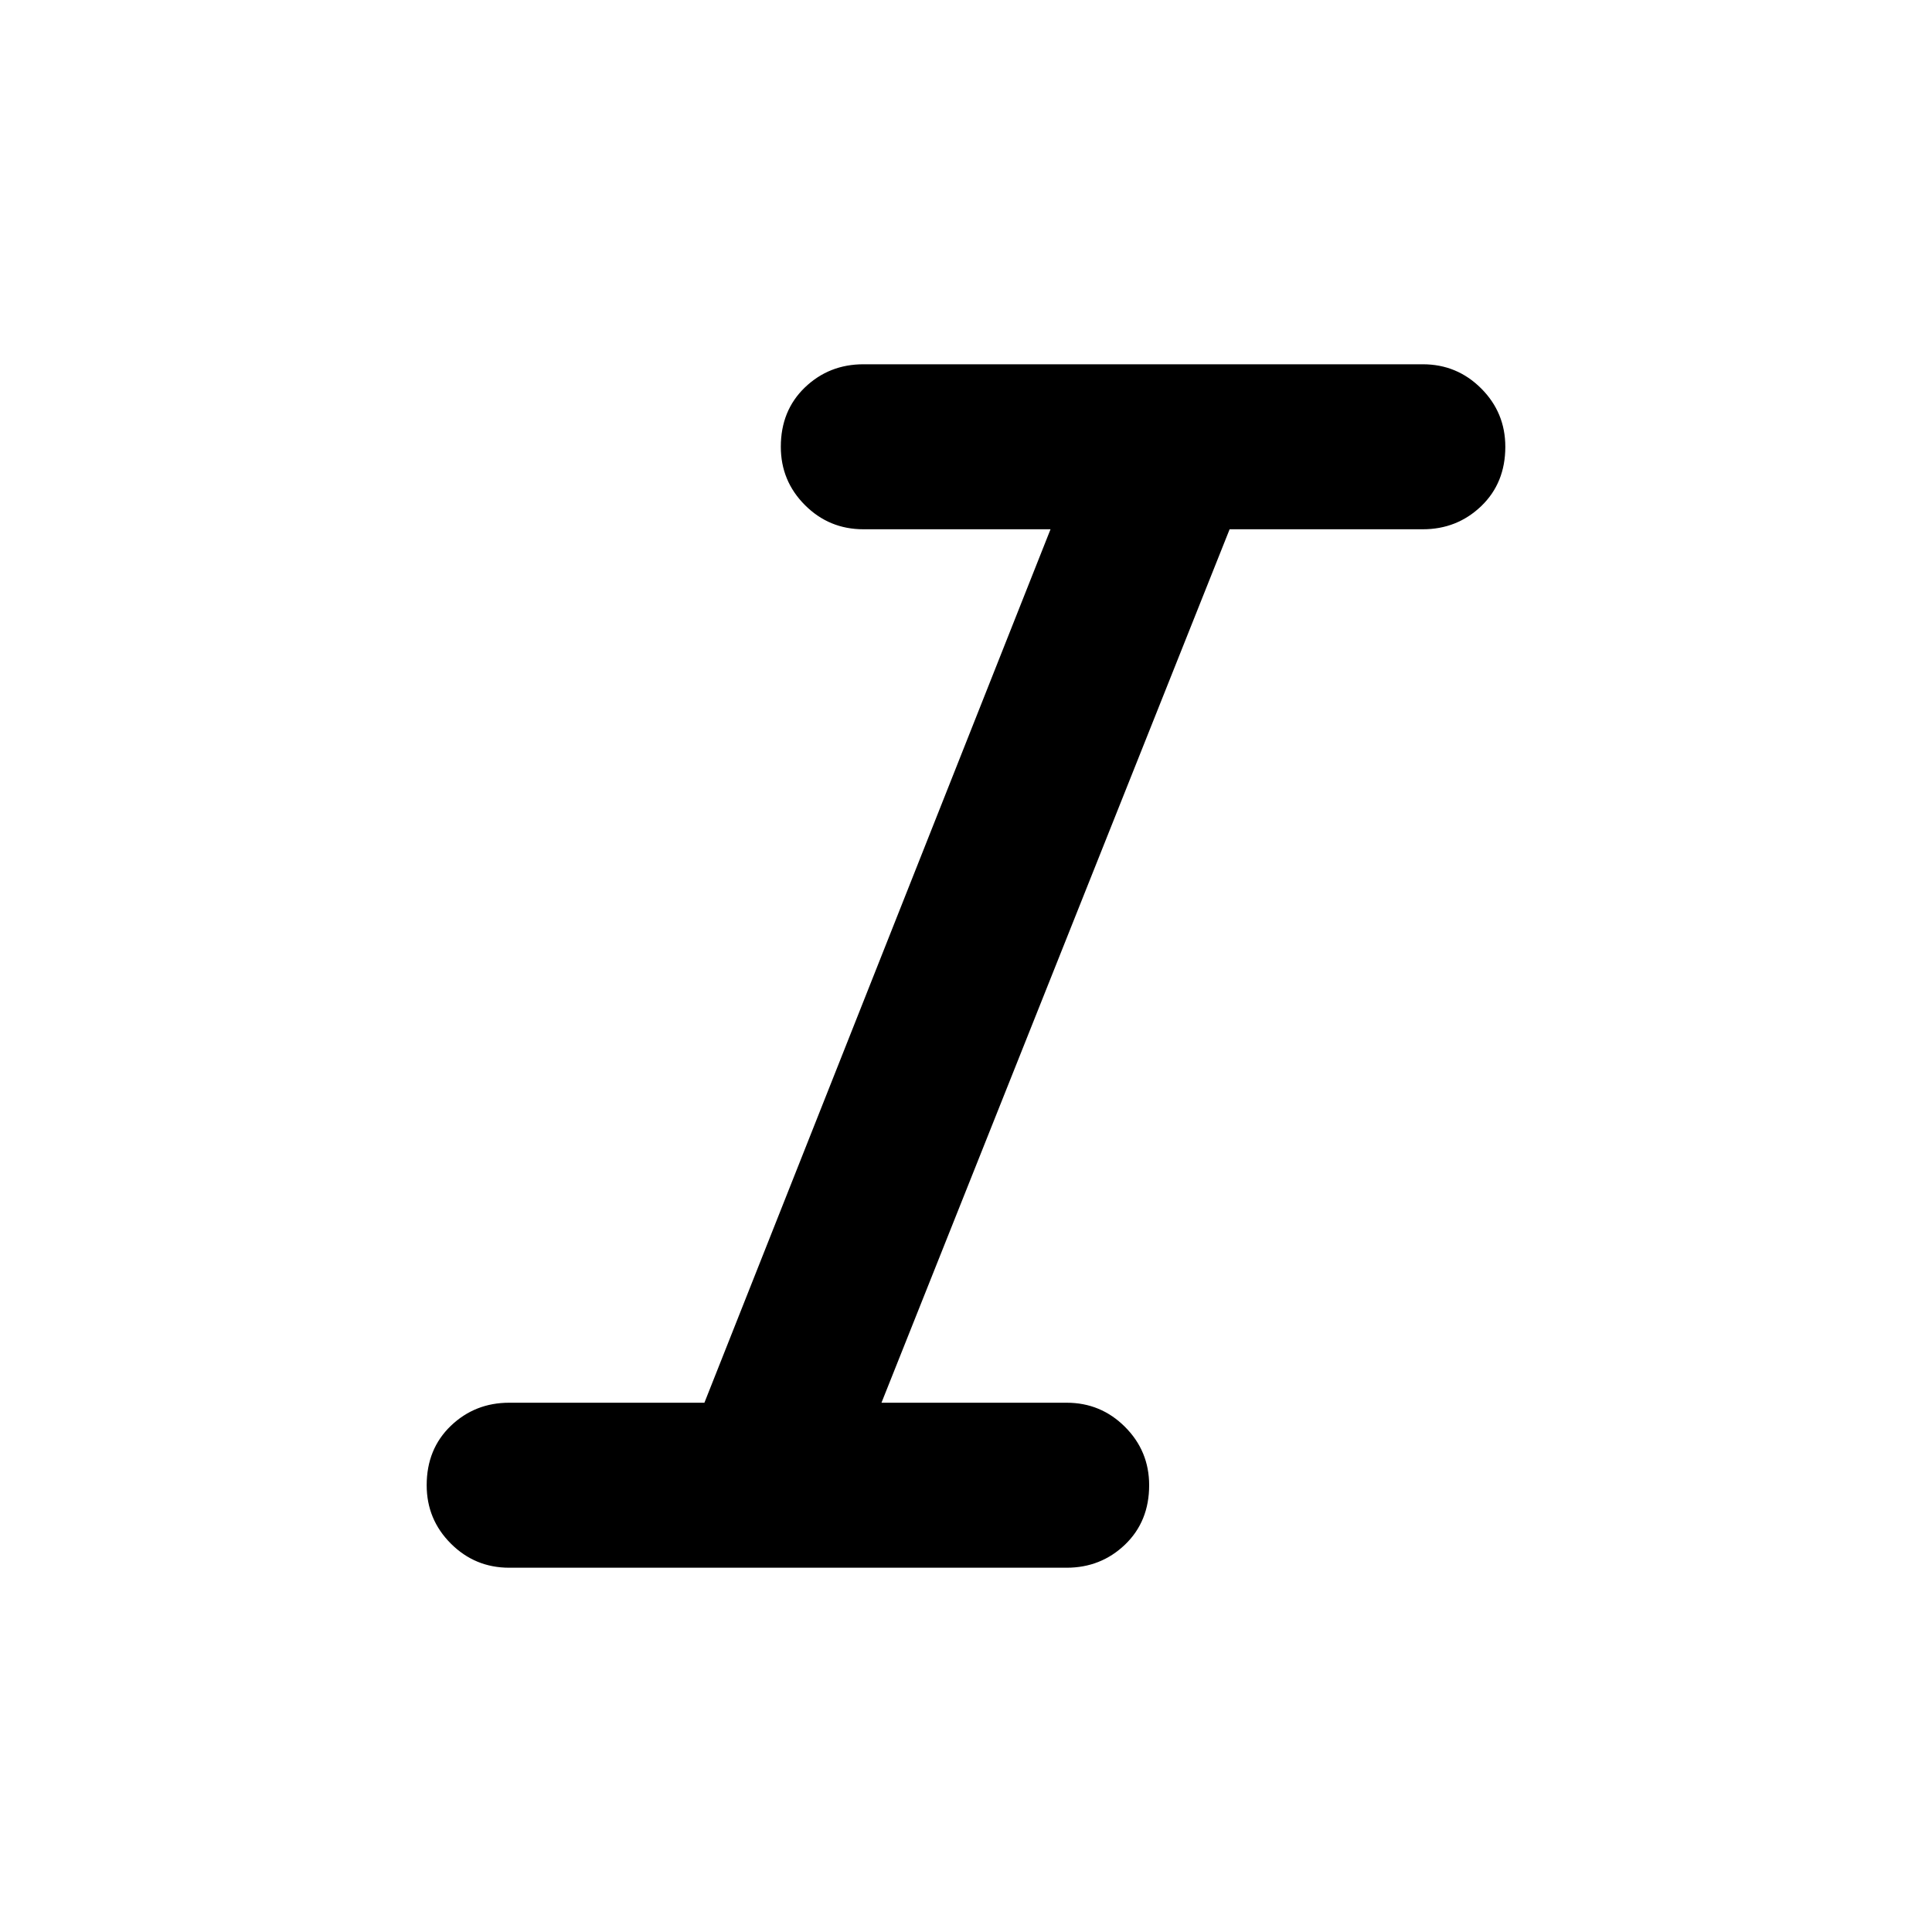<svg xmlns="http://www.w3.org/2000/svg" height="20" width="20"><path d="M5.271 16.229q-.354 0-.604-.25t-.25-.604q0-.375.25-.615.25-.239.604-.239h2.021l3.583-9.042H8.938q-.355 0-.605-.25t-.25-.604q0-.375.25-.615.25-.239.605-.239h5.791q.354 0 .604.25t.25.604q0 .375-.25.615-.25.239-.604.239h-2l-3.604 9.042h1.917q.354 0 .604.25t.25.604q0 .375-.25.615-.25.239-.604.239Z"/></svg>